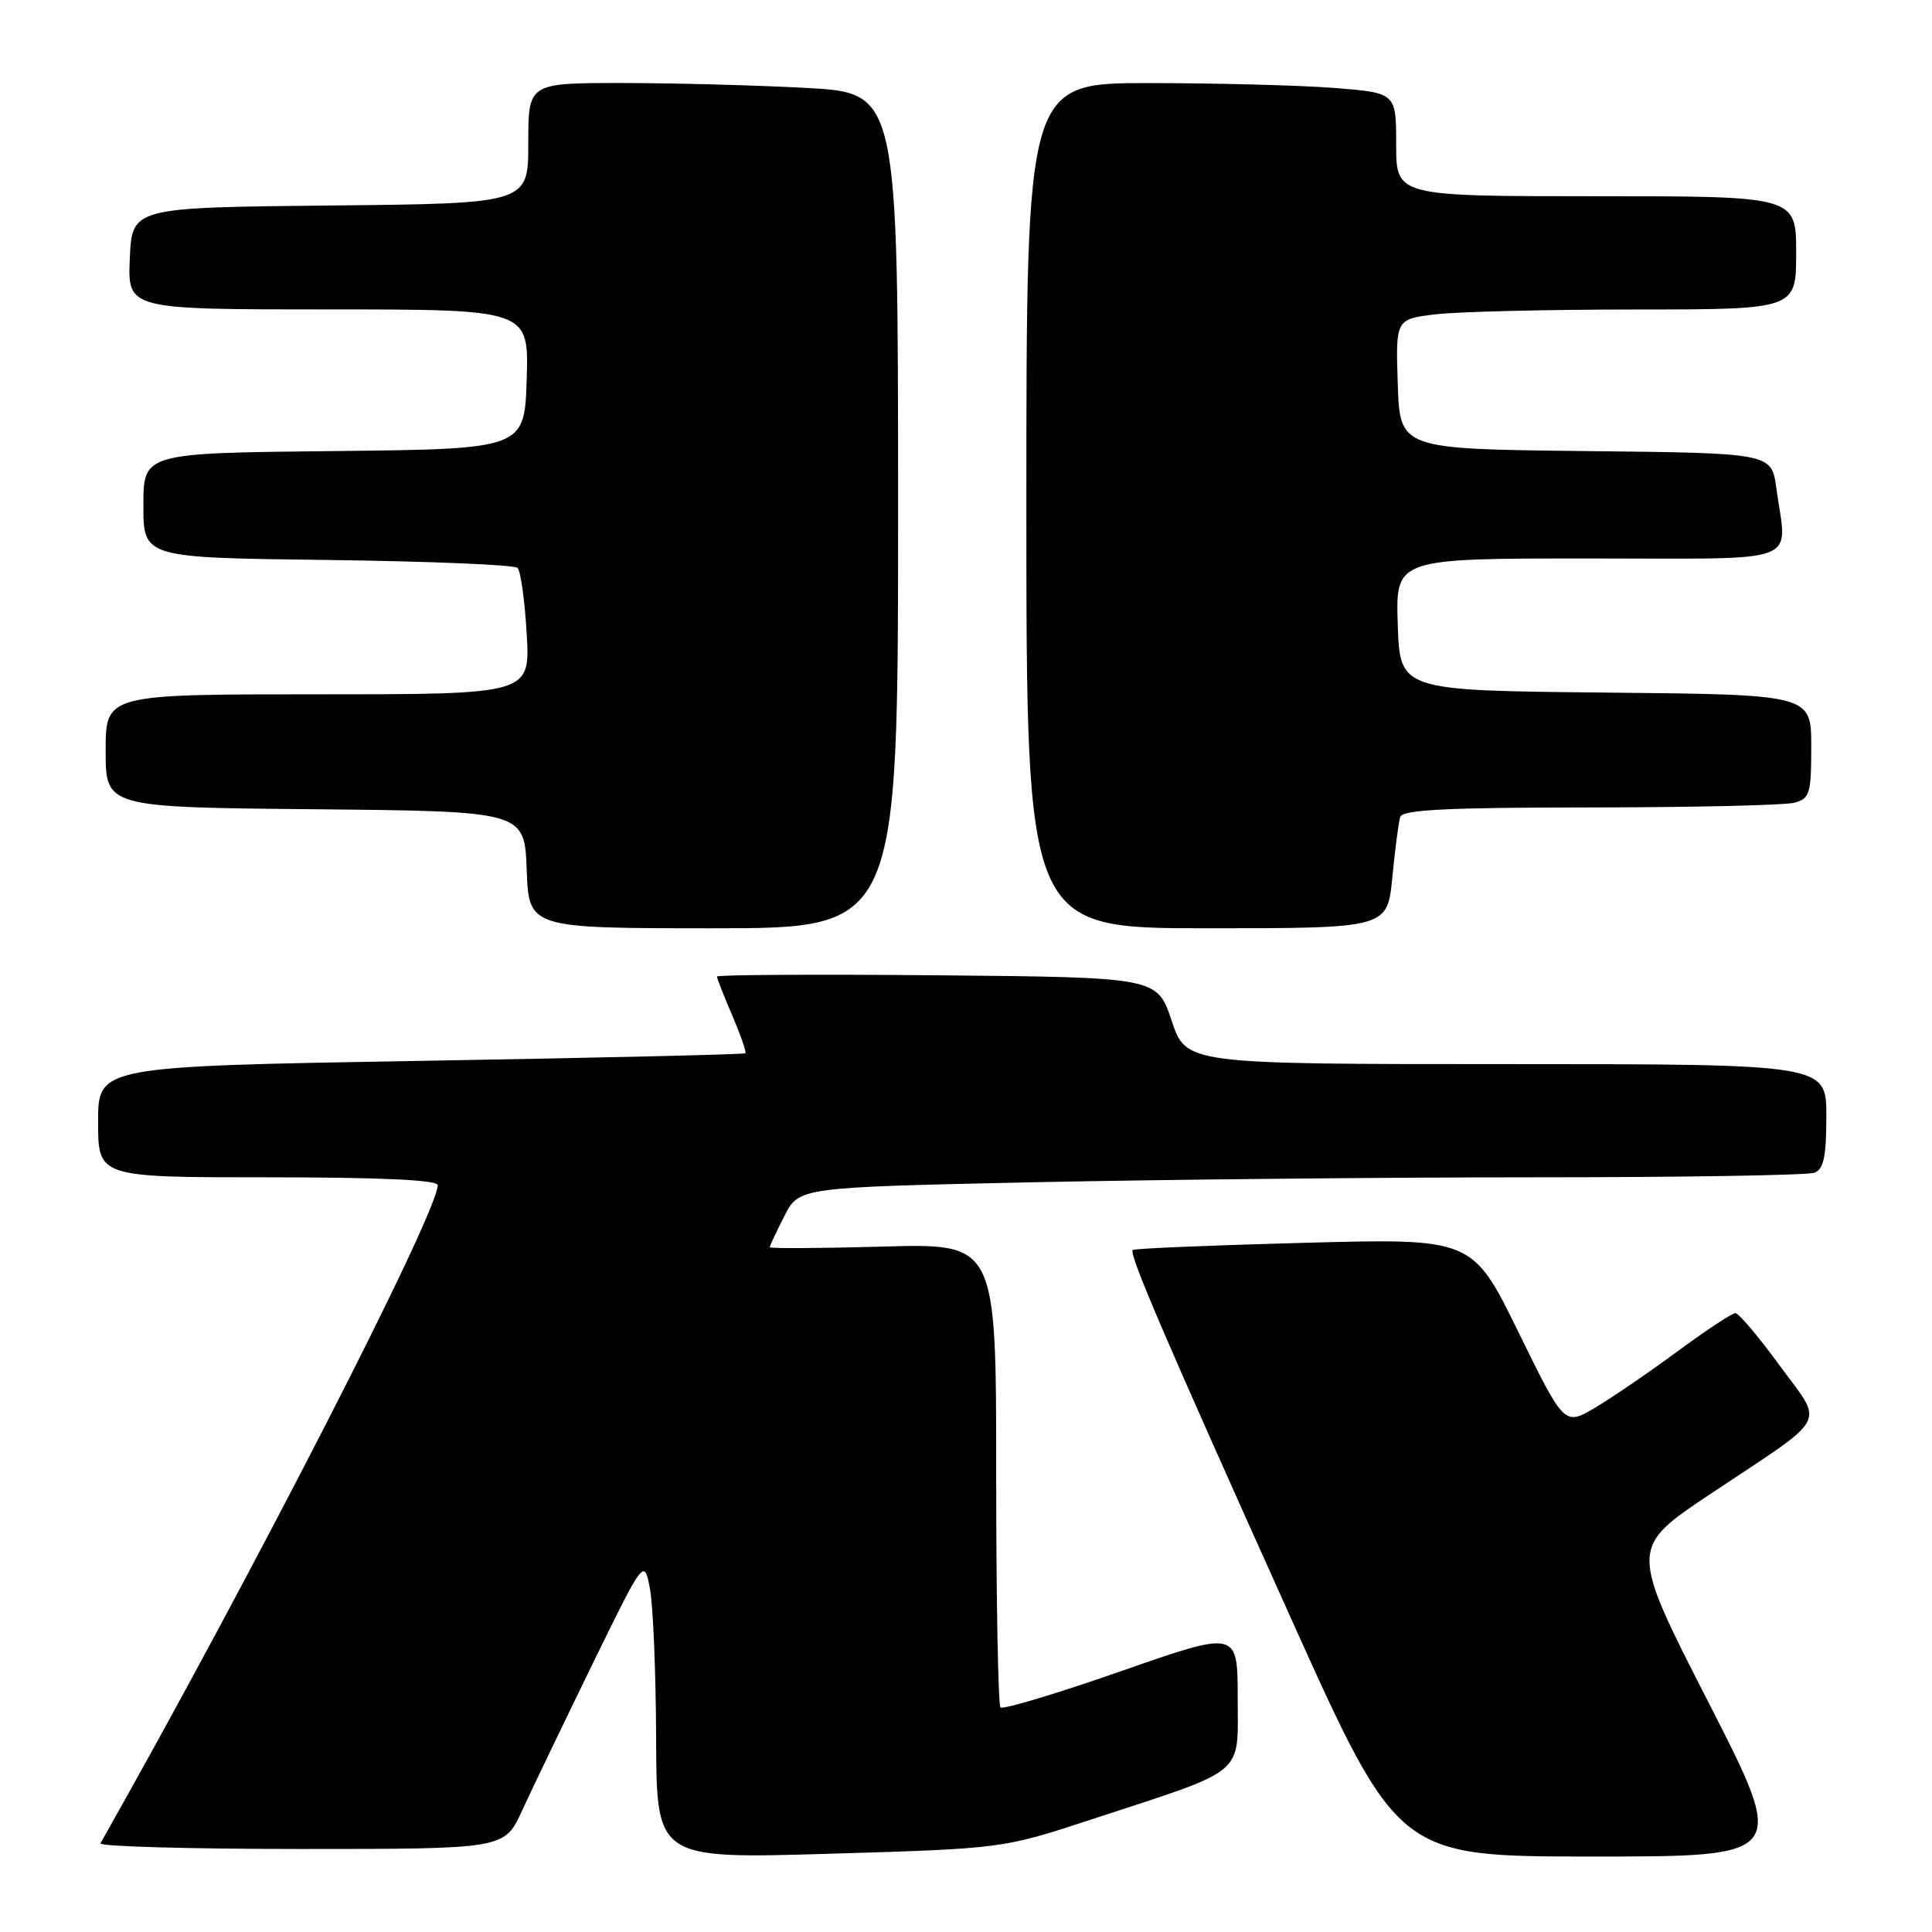 <?xml version="1.0" encoding="UTF-8" standalone="no"?>
<!DOCTYPE svg PUBLIC "-//W3C//DTD SVG 1.1//EN" "http://www.w3.org/Graphics/SVG/1.1/DTD/svg11.dtd" >
<svg xmlns="http://www.w3.org/2000/svg" xmlns:xlink="http://www.w3.org/1999/xlink" version="1.1" viewBox="0 0 256 256">
 <g >
 <path fill="currentColor"
d=" M 144.67 241.07 C 165.40 234.27 164.00 235.43 164.00 225.01 C 164.00 216.04 164.00 216.04 148.57 221.43 C 140.09 224.39 132.89 226.56 132.57 226.24 C 132.26 225.93 132.00 211.96 132.00 195.21 C 132.00 164.75 132.00 164.75 117.00 165.18 C 108.75 165.41 102.00 165.45 102.00 165.26 C 102.00 165.07 102.87 163.21 103.94 161.12 C 105.87 157.33 105.87 157.33 136.69 156.66 C 153.63 156.30 183.55 156.00 203.17 156.00 C 222.79 156.00 239.55 155.73 240.42 155.39 C 241.65 154.92 242.00 153.26 242.00 147.89 C 242.00 141.00 242.00 141.00 199.58 141.00 C 157.17 141.00 157.17 141.00 155.25 135.25 C 153.33 129.50 153.33 129.50 124.17 129.23 C 108.13 129.09 95.00 129.16 95.00 129.40 C 95.00 129.64 95.91 131.96 97.03 134.56 C 98.14 137.16 98.92 139.41 98.77 139.56 C 98.62 139.72 79.25 140.17 55.74 140.57 C 13.00 141.30 13.00 141.30 13.00 148.65 C 13.00 156.00 13.00 156.00 35.50 156.00 C 50.35 156.00 58.00 156.35 58.00 157.04 C 58.00 160.72 33.25 209.01 13.31 244.25 C 13.07 244.66 25.02 245.00 39.87 245.00 C 66.85 245.00 66.85 245.00 69.17 239.93 C 70.45 237.14 74.62 228.48 78.42 220.68 C 85.35 206.50 85.35 206.50 86.12 210.50 C 86.54 212.70 86.91 221.66 86.94 230.41 C 87.00 246.31 87.00 246.31 109.92 245.63 C 132.85 244.95 132.85 244.95 144.67 241.07 Z  M 226.37 225.55 C 215.91 205.10 215.91 205.10 226.71 197.91 C 242.61 187.32 241.71 189.01 235.80 180.92 C 233.02 177.11 230.39 174.00 229.95 174.00 C 229.51 174.00 226.07 176.26 222.32 179.03 C 218.57 181.80 213.65 185.16 211.40 186.50 C 207.29 188.94 207.29 188.94 201.20 176.51 C 195.11 164.08 195.11 164.08 172.81 164.68 C 160.54 165.01 150.32 165.43 150.10 165.63 C 149.54 166.11 154.30 177.20 170.98 214.25 C 185.27 246.00 185.27 246.00 211.05 246.00 C 236.83 246.00 236.83 246.00 226.37 225.55 Z  M 119.00 67.65 C 119.00 12.31 119.00 12.31 106.84 11.65 C 100.16 11.29 89.13 11.00 82.34 11.00 C 70.00 11.00 70.00 11.00 70.00 18.98 C 70.00 26.97 70.00 26.97 43.75 27.23 C 17.50 27.50 17.50 27.50 17.20 34.25 C 16.91 41.00 16.91 41.00 43.49 41.00 C 70.08 41.00 70.08 41.00 69.79 50.25 C 69.50 59.50 69.50 59.50 44.25 59.77 C 19.00 60.03 19.00 60.03 19.00 66.97 C 19.00 73.90 19.00 73.90 43.42 74.20 C 56.85 74.37 68.17 74.84 68.58 75.25 C 68.99 75.66 69.54 79.60 69.79 84.00 C 70.26 92.00 70.26 92.00 42.13 92.00 C 14.00 92.00 14.00 92.00 14.00 99.48 C 14.00 106.97 14.00 106.97 41.75 107.23 C 69.50 107.50 69.50 107.50 69.79 115.25 C 70.08 123.00 70.08 123.00 94.54 123.00 C 119.00 123.00 119.00 123.00 119.00 67.65 Z  M 184.49 116.25 C 184.85 112.54 185.32 108.94 185.54 108.25 C 185.84 107.29 191.78 107.00 210.72 106.99 C 224.35 106.98 236.51 106.70 237.75 106.37 C 239.81 105.82 240.00 105.18 240.00 98.90 C 240.00 92.03 240.00 92.03 212.75 91.77 C 185.50 91.50 185.50 91.50 185.21 82.75 C 184.92 74.00 184.92 74.00 210.46 74.00 C 239.42 74.00 236.78 74.99 235.37 64.66 C 234.73 60.03 234.73 60.03 210.12 59.77 C 185.50 59.50 185.50 59.50 185.21 50.89 C 184.93 42.29 184.93 42.29 190.21 41.65 C 193.12 41.30 205.06 41.01 216.75 41.01 C 238.00 41.00 238.00 41.00 238.00 33.50 C 238.00 26.00 238.00 26.00 211.50 26.00 C 185.00 26.00 185.00 26.00 185.00 19.15 C 185.00 12.30 185.00 12.30 176.75 11.65 C 172.21 11.30 161.19 11.01 152.25 11.01 C 136.00 11.00 136.00 11.00 136.00 67.00 C 136.00 123.00 136.00 123.00 159.92 123.00 C 183.84 123.00 183.84 123.00 184.49 116.25 Z "/>
</g>
</svg>